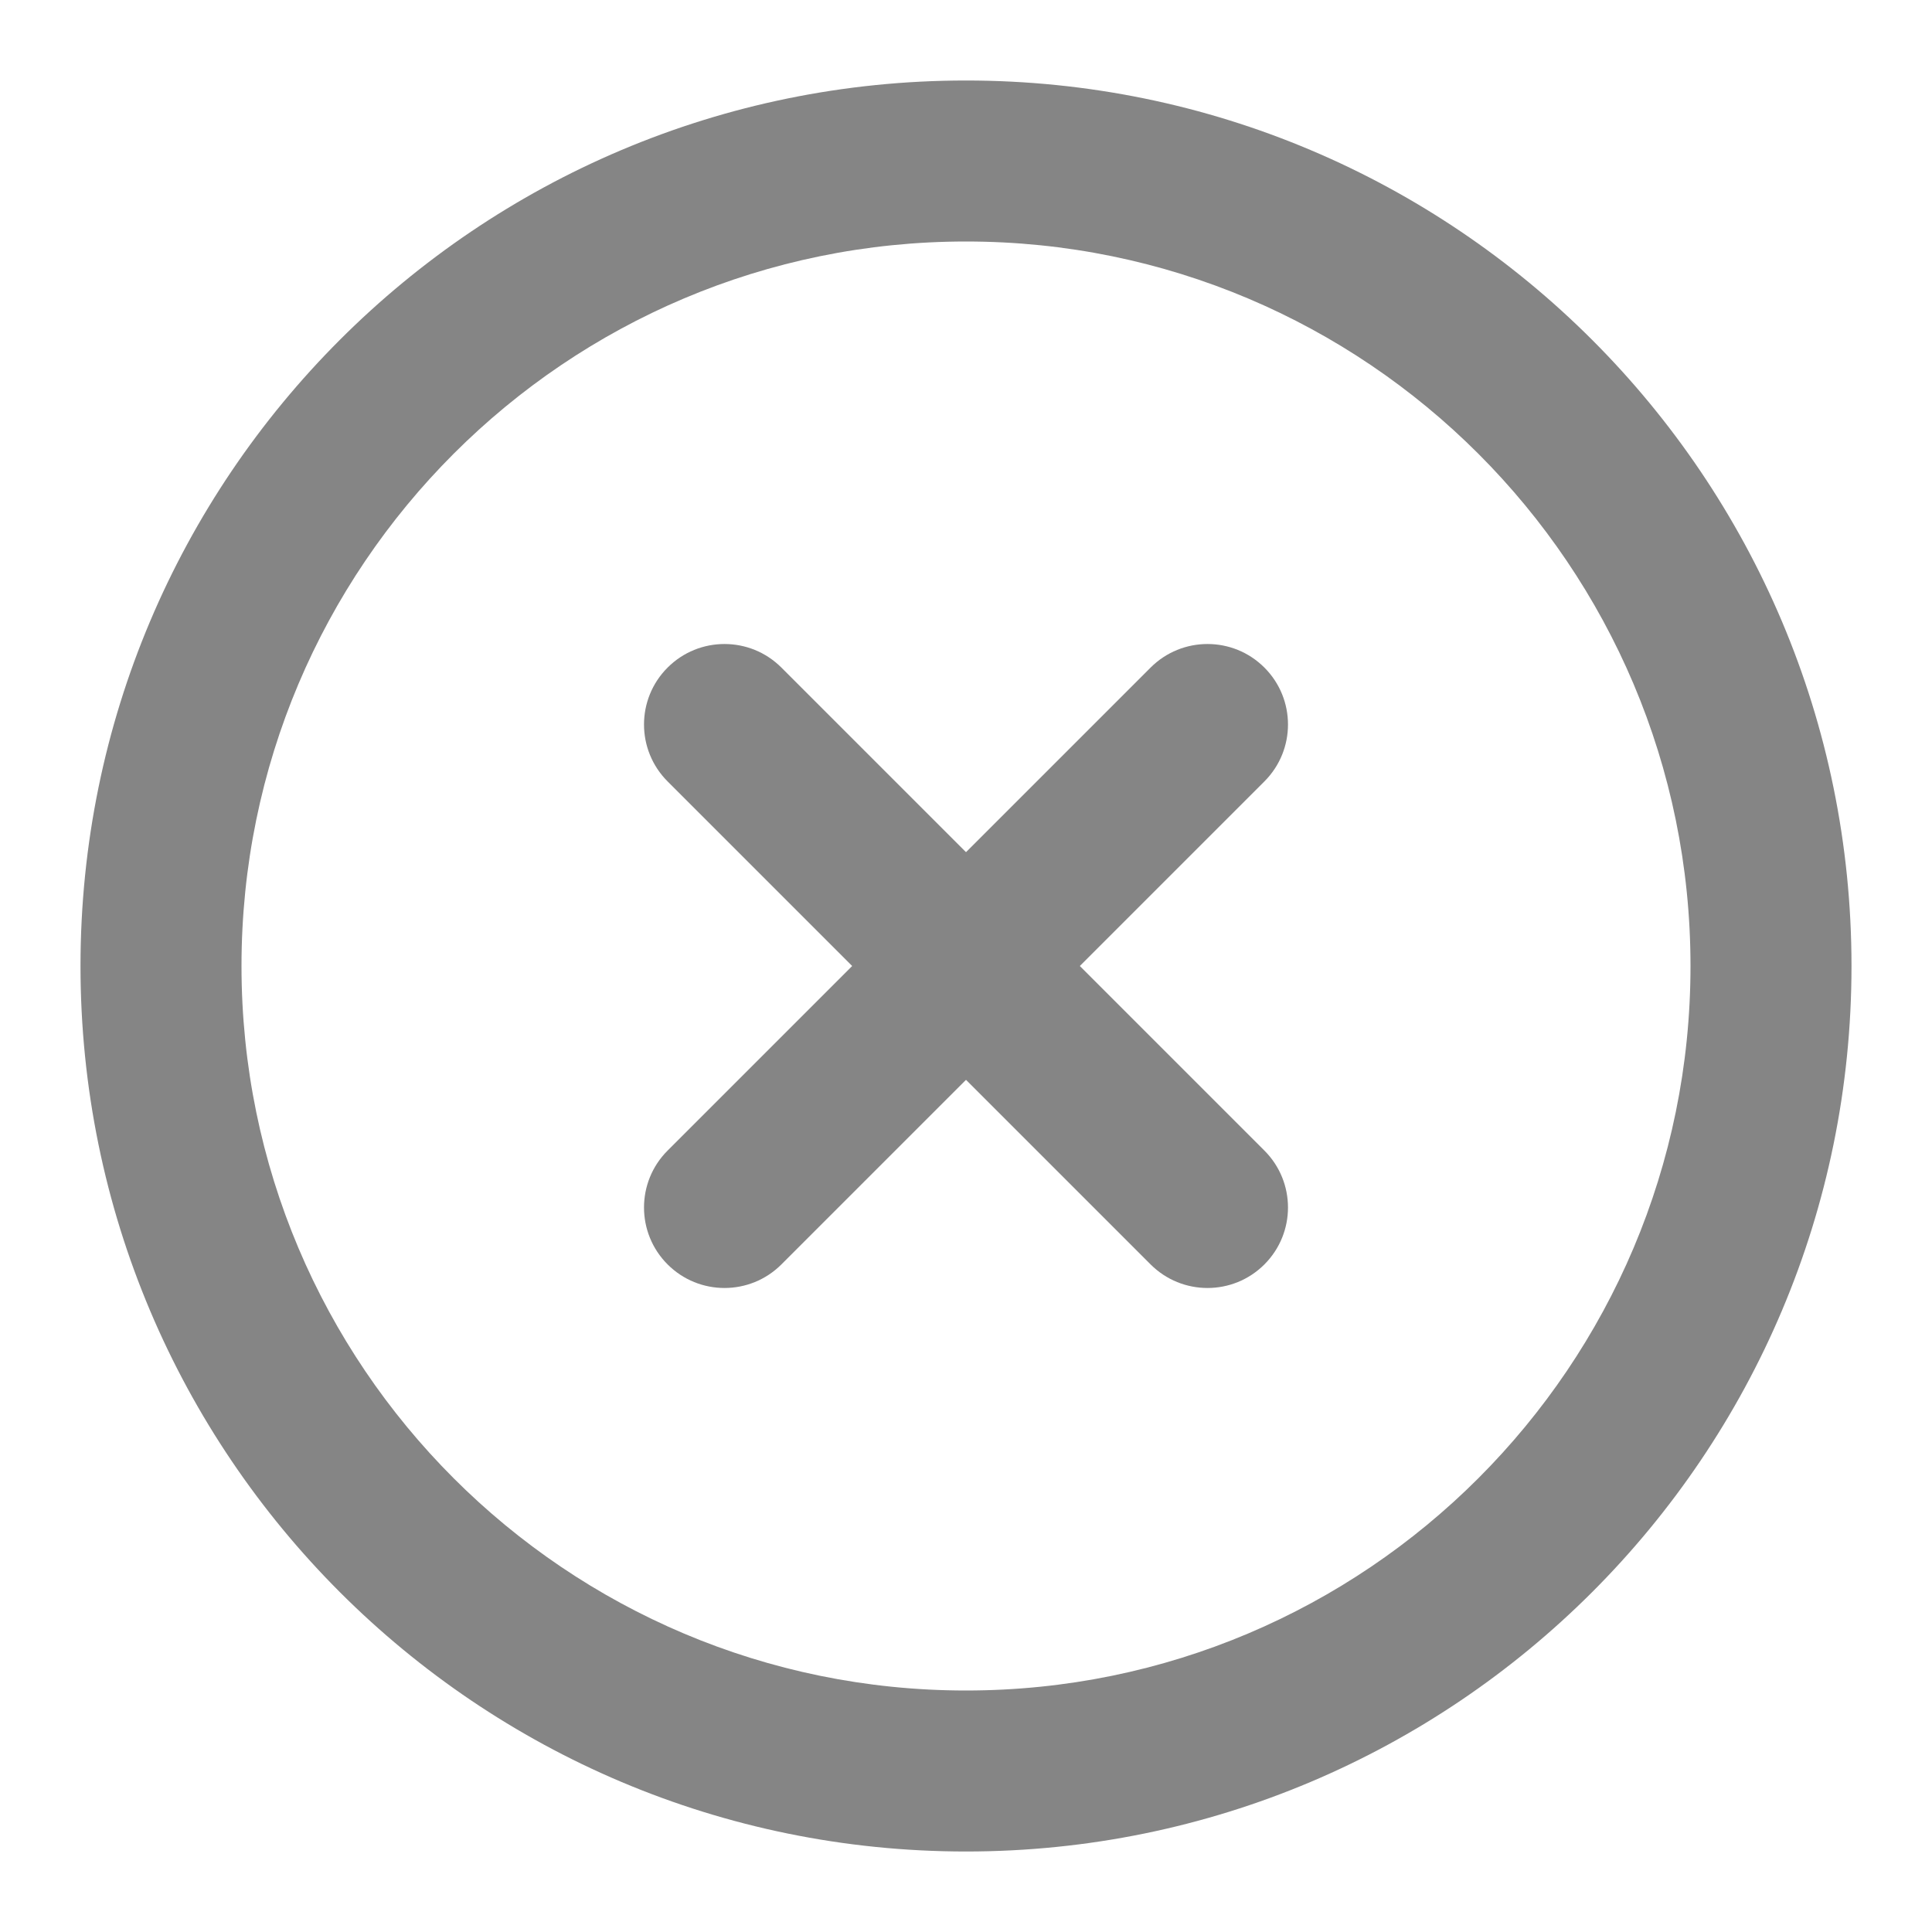 <svg width="48" height="48" viewBox="0 0 48 48" fill="none" xmlns="http://www.w3.org/2000/svg" xmlns:xlink="http://www.w3.org/1999/xlink">
<path d="M42,24C42,33.941 33.941,42 24,42L24,46C36.15,46 46,36.15 46,24L42,24ZM24,42C14.059,42 6,33.941 6,24L2,24C2,36.15 11.85,46 24,46L24,42ZM6,24C6,14.059 14.059,6 24,6L24,2C11.85,2 2,11.85 2,24L6,24ZM24,6C33.941,6 42,14.059 42,24L46,24C46,11.85 36.15,2 24,2L24,6Z" fill="#858585"/>
<path d="M31.414,19.414C32.195,18.633 32.195,17.367 31.414,16.586C30.633,15.805 29.367,15.805 28.586,16.586L31.414,19.414ZM16.586,28.586C15.805,29.367 15.805,30.633 16.586,31.414C17.367,32.195 18.633,32.195 19.414,31.414L16.586,28.586ZM28.586,16.586L16.586,28.586L19.414,31.414L31.414,19.414L28.586,16.586Z" fill="#858585"/>
<path d="M19.414,16.586C18.633,15.805 17.367,15.805 16.586,16.586C15.805,17.367 15.805,18.633 16.586,19.414L19.414,16.586ZM28.586,31.414C29.367,32.195 30.633,32.195 31.414,31.414C32.195,30.633 32.195,29.367 31.414,28.586L28.586,31.414ZM16.586,19.414L28.586,31.414L31.414,28.586L19.414,16.586L16.586,19.414Z" fill="#858585"/>
</svg>
